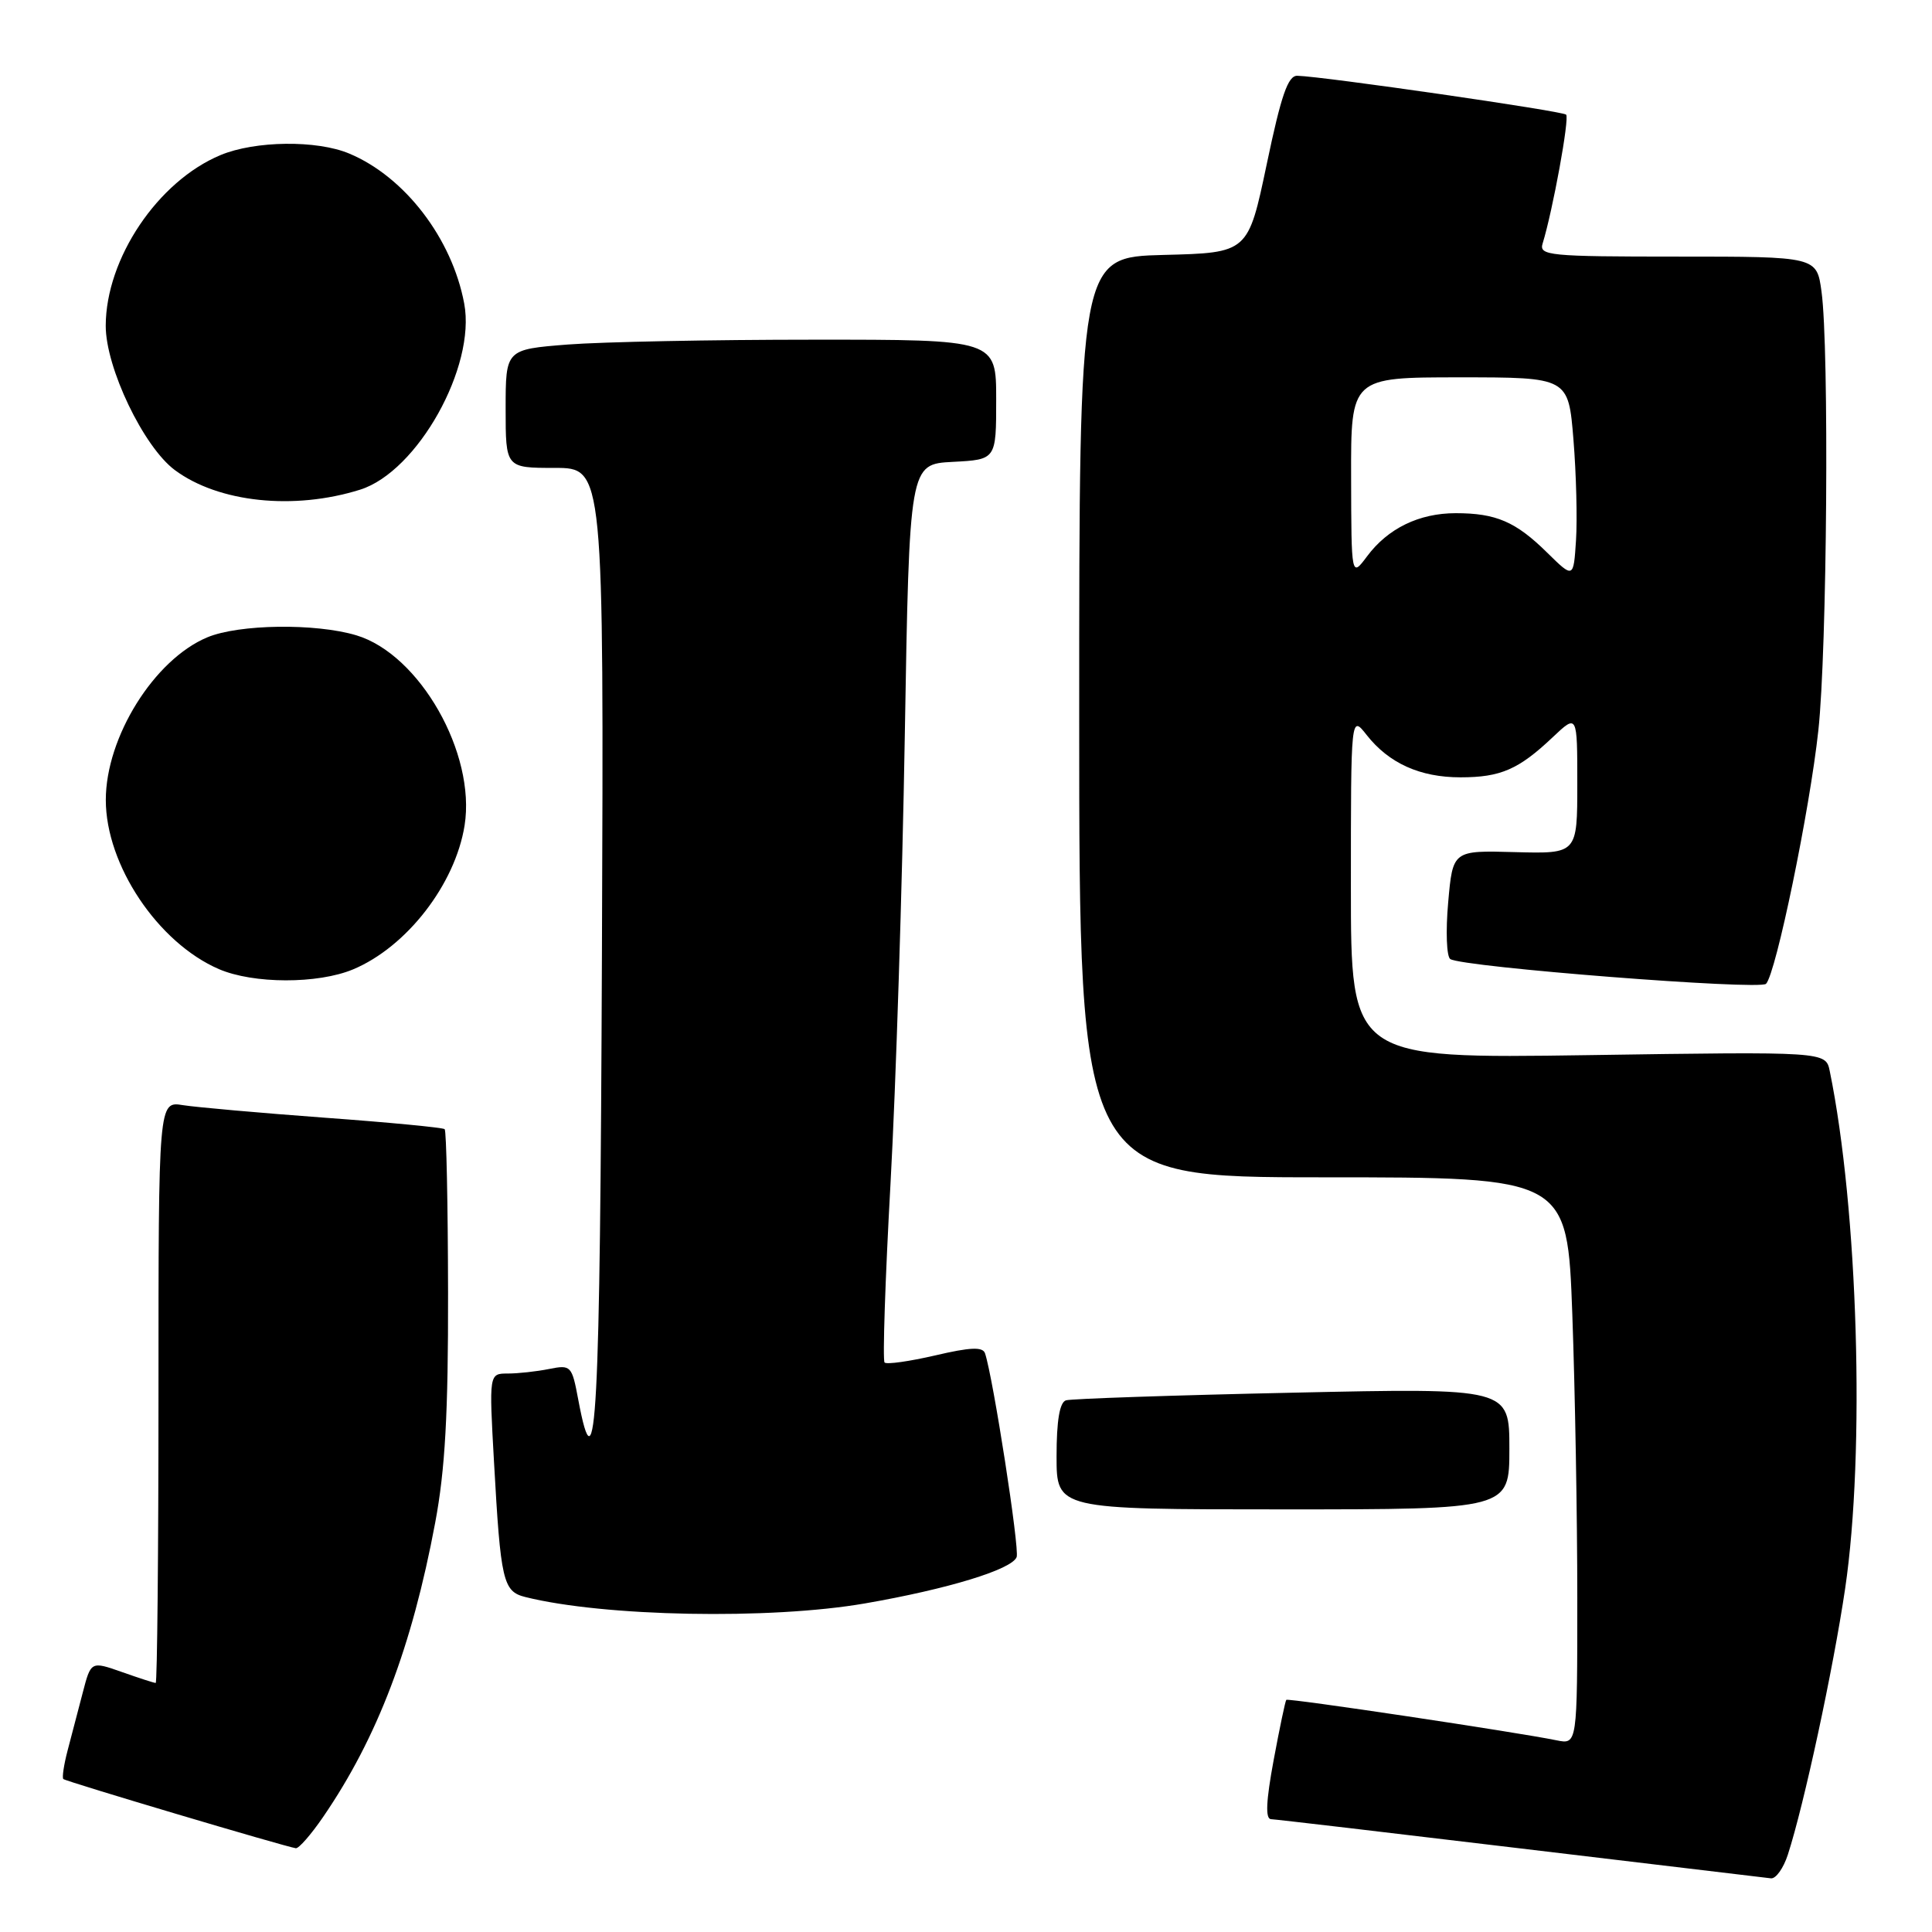 <?xml version="1.0" encoding="UTF-8" standalone="no"?>
<!DOCTYPE svg PUBLIC "-//W3C//DTD SVG 1.1//EN" "http://www.w3.org/Graphics/SVG/1.1/DTD/svg11.dtd" >
<svg xmlns="http://www.w3.org/2000/svg" xmlns:xlink="http://www.w3.org/1999/xlink" version="1.1" viewBox="0 0 256 256">
 <g >
 <path fill="currentColor"
d=" M 236.90 245.75 C 239.04 239.16 242.91 221.19 244.49 210.50 C 247.16 192.44 246.20 160.18 242.45 141.92 C 241.92 139.34 241.92 139.34 210.46 139.81 C 179.00 140.27 179.00 140.27 179.00 117.50 C 179.00 94.73 179.00 94.73 181.09 97.39 C 184.04 101.14 188.16 103.00 193.52 103.00 C 198.84 103.00 201.23 101.96 205.75 97.68 C 209.00 94.61 209.00 94.61 209.00 103.87 C 209.00 113.13 209.00 113.13 200.75 112.91 C 192.50 112.68 192.50 112.68 191.89 119.59 C 191.55 123.39 191.68 126.76 192.17 127.08 C 193.82 128.15 233.17 131.23 234.01 130.36 C 235.33 128.98 239.80 107.35 240.94 96.79 C 242.10 86.19 242.39 46.09 241.36 38.64 C 240.73 34.00 240.73 34.00 222.30 34.00 C 205.20 34.00 203.90 33.87 204.41 32.25 C 205.74 27.94 207.99 15.65 207.52 15.19 C 207.04 14.71 175.38 10.13 171.90 10.04 C 170.66 10.01 169.76 12.63 167.85 21.75 C 165.38 33.50 165.38 33.50 154.19 33.78 C 143.00 34.07 143.00 34.07 143.00 95.03 C 143.00 156.00 143.00 156.00 175.34 156.00 C 207.68 156.00 207.68 156.00 208.34 174.16 C 208.70 184.15 209.00 201.06 209.00 211.74 C 209.00 231.16 209.00 231.16 206.25 230.60 C 200.94 229.51 170.68 224.98 170.44 225.24 C 170.31 225.38 169.55 228.99 168.76 233.25 C 167.76 238.64 167.65 241.01 168.41 241.05 C 169.01 241.07 183.90 242.82 201.50 244.93 C 219.10 247.04 234.03 248.82 234.67 248.89 C 235.32 248.95 236.32 247.54 236.90 245.75 Z  M 42.82 240.75 C 49.99 230.29 54.58 218.25 57.67 201.74 C 58.98 194.76 59.40 187.30 59.37 171.25 C 59.35 159.57 59.15 149.83 58.92 149.62 C 58.69 149.41 51.53 148.72 43.00 148.10 C 34.47 147.47 26.04 146.72 24.25 146.44 C 21.00 145.91 21.00 145.91 21.00 184.45 C 21.00 205.65 20.83 223.00 20.63 223.00 C 20.42 223.00 18.41 222.35 16.15 221.55 C 12.05 220.11 12.05 220.11 10.96 224.30 C 10.36 226.61 9.46 230.05 8.96 231.94 C 8.46 233.84 8.21 235.54 8.39 235.73 C 8.71 236.05 37.72 244.68 39.20 244.90 C 39.59 244.95 41.22 243.09 42.82 240.75 Z  M 114.62 212.46 C 125.58 210.56 134.08 207.97 134.71 206.32 C 135.12 205.24 131.59 182.50 130.52 179.32 C 130.22 178.44 128.57 178.51 123.92 179.60 C 120.50 180.39 117.49 180.82 117.21 180.54 C 116.94 180.27 117.29 169.57 118.00 156.77 C 118.71 143.97 119.56 117.30 119.89 97.50 C 120.50 61.50 120.50 61.50 126.25 61.20 C 132.00 60.90 132.00 60.90 132.00 52.95 C 132.00 45.00 132.00 45.00 107.75 45.01 C 94.41 45.01 79.79 45.30 75.25 45.65 C 67.00 46.30 67.00 46.30 67.00 54.15 C 67.00 62.00 67.00 62.00 73.51 62.00 C 80.01 62.00 80.01 62.00 79.76 126.25 C 79.51 188.57 79.00 198.08 76.62 185.45 C 75.78 180.95 75.65 180.82 72.75 181.40 C 71.10 181.73 68.64 182.00 67.28 182.00 C 64.80 182.00 64.80 182.00 65.46 193.75 C 66.34 209.51 66.65 210.87 69.59 211.61 C 80.00 214.22 102.04 214.64 114.62 212.46 Z  M 200.00 191.96 C 200.00 183.91 200.00 183.91 171.25 184.54 C 155.44 184.88 141.94 185.34 141.25 185.55 C 140.41 185.81 140.00 188.22 140.00 192.97 C 140.00 200.00 140.00 200.00 170.00 200.00 C 200.00 200.00 200.00 200.00 200.00 191.96 Z  M 46.78 128.45 C 53.88 125.48 60.31 117.19 61.56 109.38 C 63.08 99.83 55.60 86.69 47.21 84.18 C 41.80 82.56 31.66 82.70 27.47 84.45 C 20.43 87.39 14.02 97.67 14.02 106.00 C 14.02 114.60 20.91 124.91 29.00 128.41 C 33.57 130.38 42.10 130.40 46.78 128.45 Z  M 47.73 64.88 C 55.32 62.48 63.09 48.60 61.51 40.22 C 59.90 31.60 53.64 23.43 46.28 20.35 C 41.98 18.54 33.80 18.64 29.22 20.55 C 20.92 24.01 14.03 34.25 14.01 43.16 C 14.00 48.72 19.02 59.21 23.17 62.29 C 28.96 66.59 38.95 67.64 47.73 64.88 Z  M 205.00 73.22 C 200.84 69.12 198.23 68.00 192.89 68.00 C 188.04 68.00 183.90 70.01 181.14 73.72 C 179.06 76.50 179.06 76.50 179.03 63.25 C 179.00 50.00 179.00 50.00 193.41 50.00 C 207.82 50.00 207.82 50.00 208.49 58.25 C 208.86 62.79 209.01 68.79 208.83 71.58 C 208.50 76.66 208.50 76.66 205.00 73.22 Z "/>
</g>
</svg>